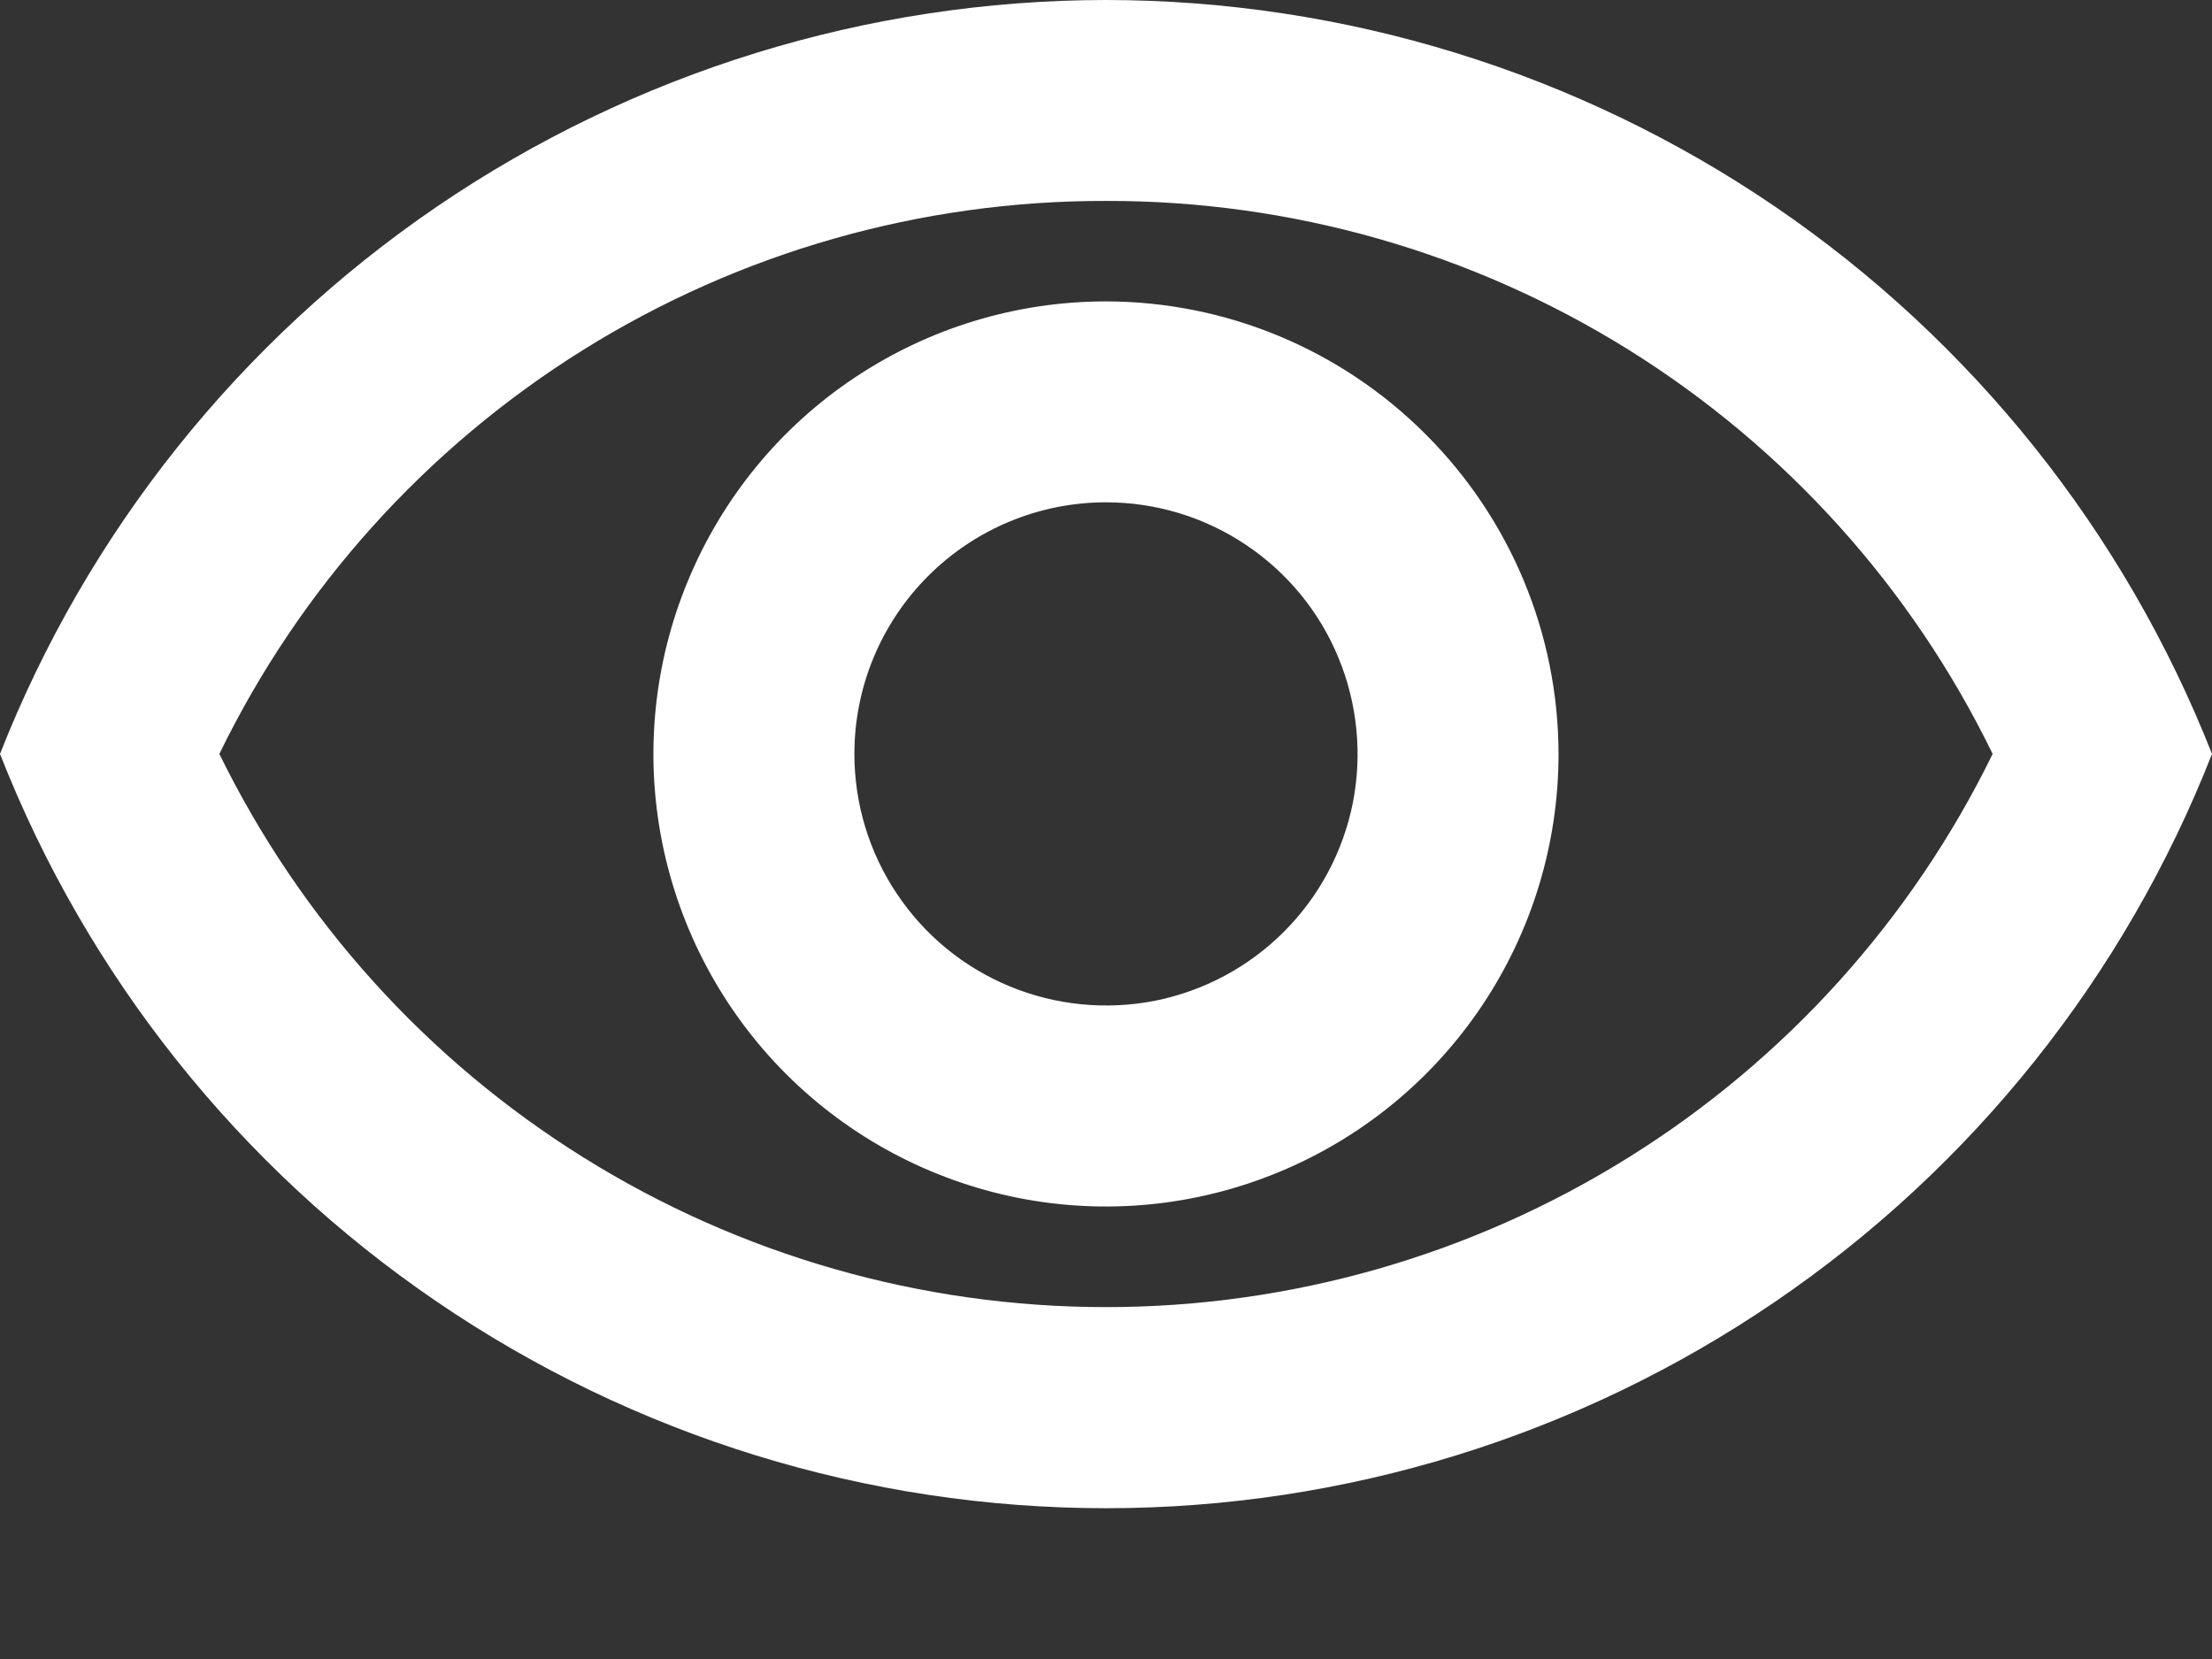 <svg width="12" height="9" viewBox="0 0 12 9" fill="none" xmlns="http://www.w3.org/2000/svg">
<rect x="0" y="0" width="12" height="9" fill="#333333" stroke="none"/>
<path d="M6 1.09C7.003 1.088 7.986 1.368 8.836 1.898C9.687 2.429 10.371 3.188 10.81 4.09C10.37 4.99 9.685 5.749 8.835 6.279C7.984 6.81 7.002 7.091 6 7.091C4.998 7.091 4.016 6.81 3.165 6.279C2.315 5.749 1.631 4.99 1.19 4.09C1.629 3.188 2.313 2.429 3.164 1.898C4.014 1.368 4.997 1.088 6 1.09V1.09ZM6 0C4.705 0.001 3.44 0.392 2.37 1.121C1.3 1.851 0.474 2.885 0 4.09C0.473 5.296 1.299 6.332 2.369 7.061C3.439 7.791 4.705 8.182 6 8.182C7.295 8.182 8.561 7.791 9.631 7.061C10.701 6.332 11.527 5.296 12 4.09C11.525 2.885 10.7 1.851 9.63 1.121C8.56 0.392 7.295 0.001 6 0ZM6 2.725C6.27 2.725 6.534 2.805 6.758 2.955C6.983 3.105 7.158 3.318 7.261 3.568C7.364 3.817 7.391 4.092 7.339 4.356C7.286 4.621 7.156 4.864 6.965 5.055C6.774 5.246 6.531 5.376 6.266 5.429C6.002 5.481 5.727 5.454 5.478 5.351C5.228 5.248 5.015 5.073 4.865 4.848C4.715 4.624 4.635 4.36 4.635 4.09C4.635 3.728 4.779 3.381 5.035 3.125C5.291 2.869 5.638 2.725 6 2.725V2.725ZM6 1.635C5.514 1.635 5.04 1.779 4.636 2.049C4.232 2.318 3.918 2.702 3.732 3.151C3.546 3.599 3.497 4.093 3.592 4.569C3.687 5.045 3.921 5.483 4.264 5.826C4.607 6.169 5.045 6.403 5.521 6.498C5.997 6.593 6.491 6.544 6.939 6.358C7.388 6.172 7.771 5.858 8.041 5.454C8.311 5.05 8.455 4.576 8.455 4.09C8.454 3.439 8.195 2.816 7.734 2.356C7.274 1.895 6.651 1.636 6 1.635V1.635Z" fill="white"/>
</svg>
